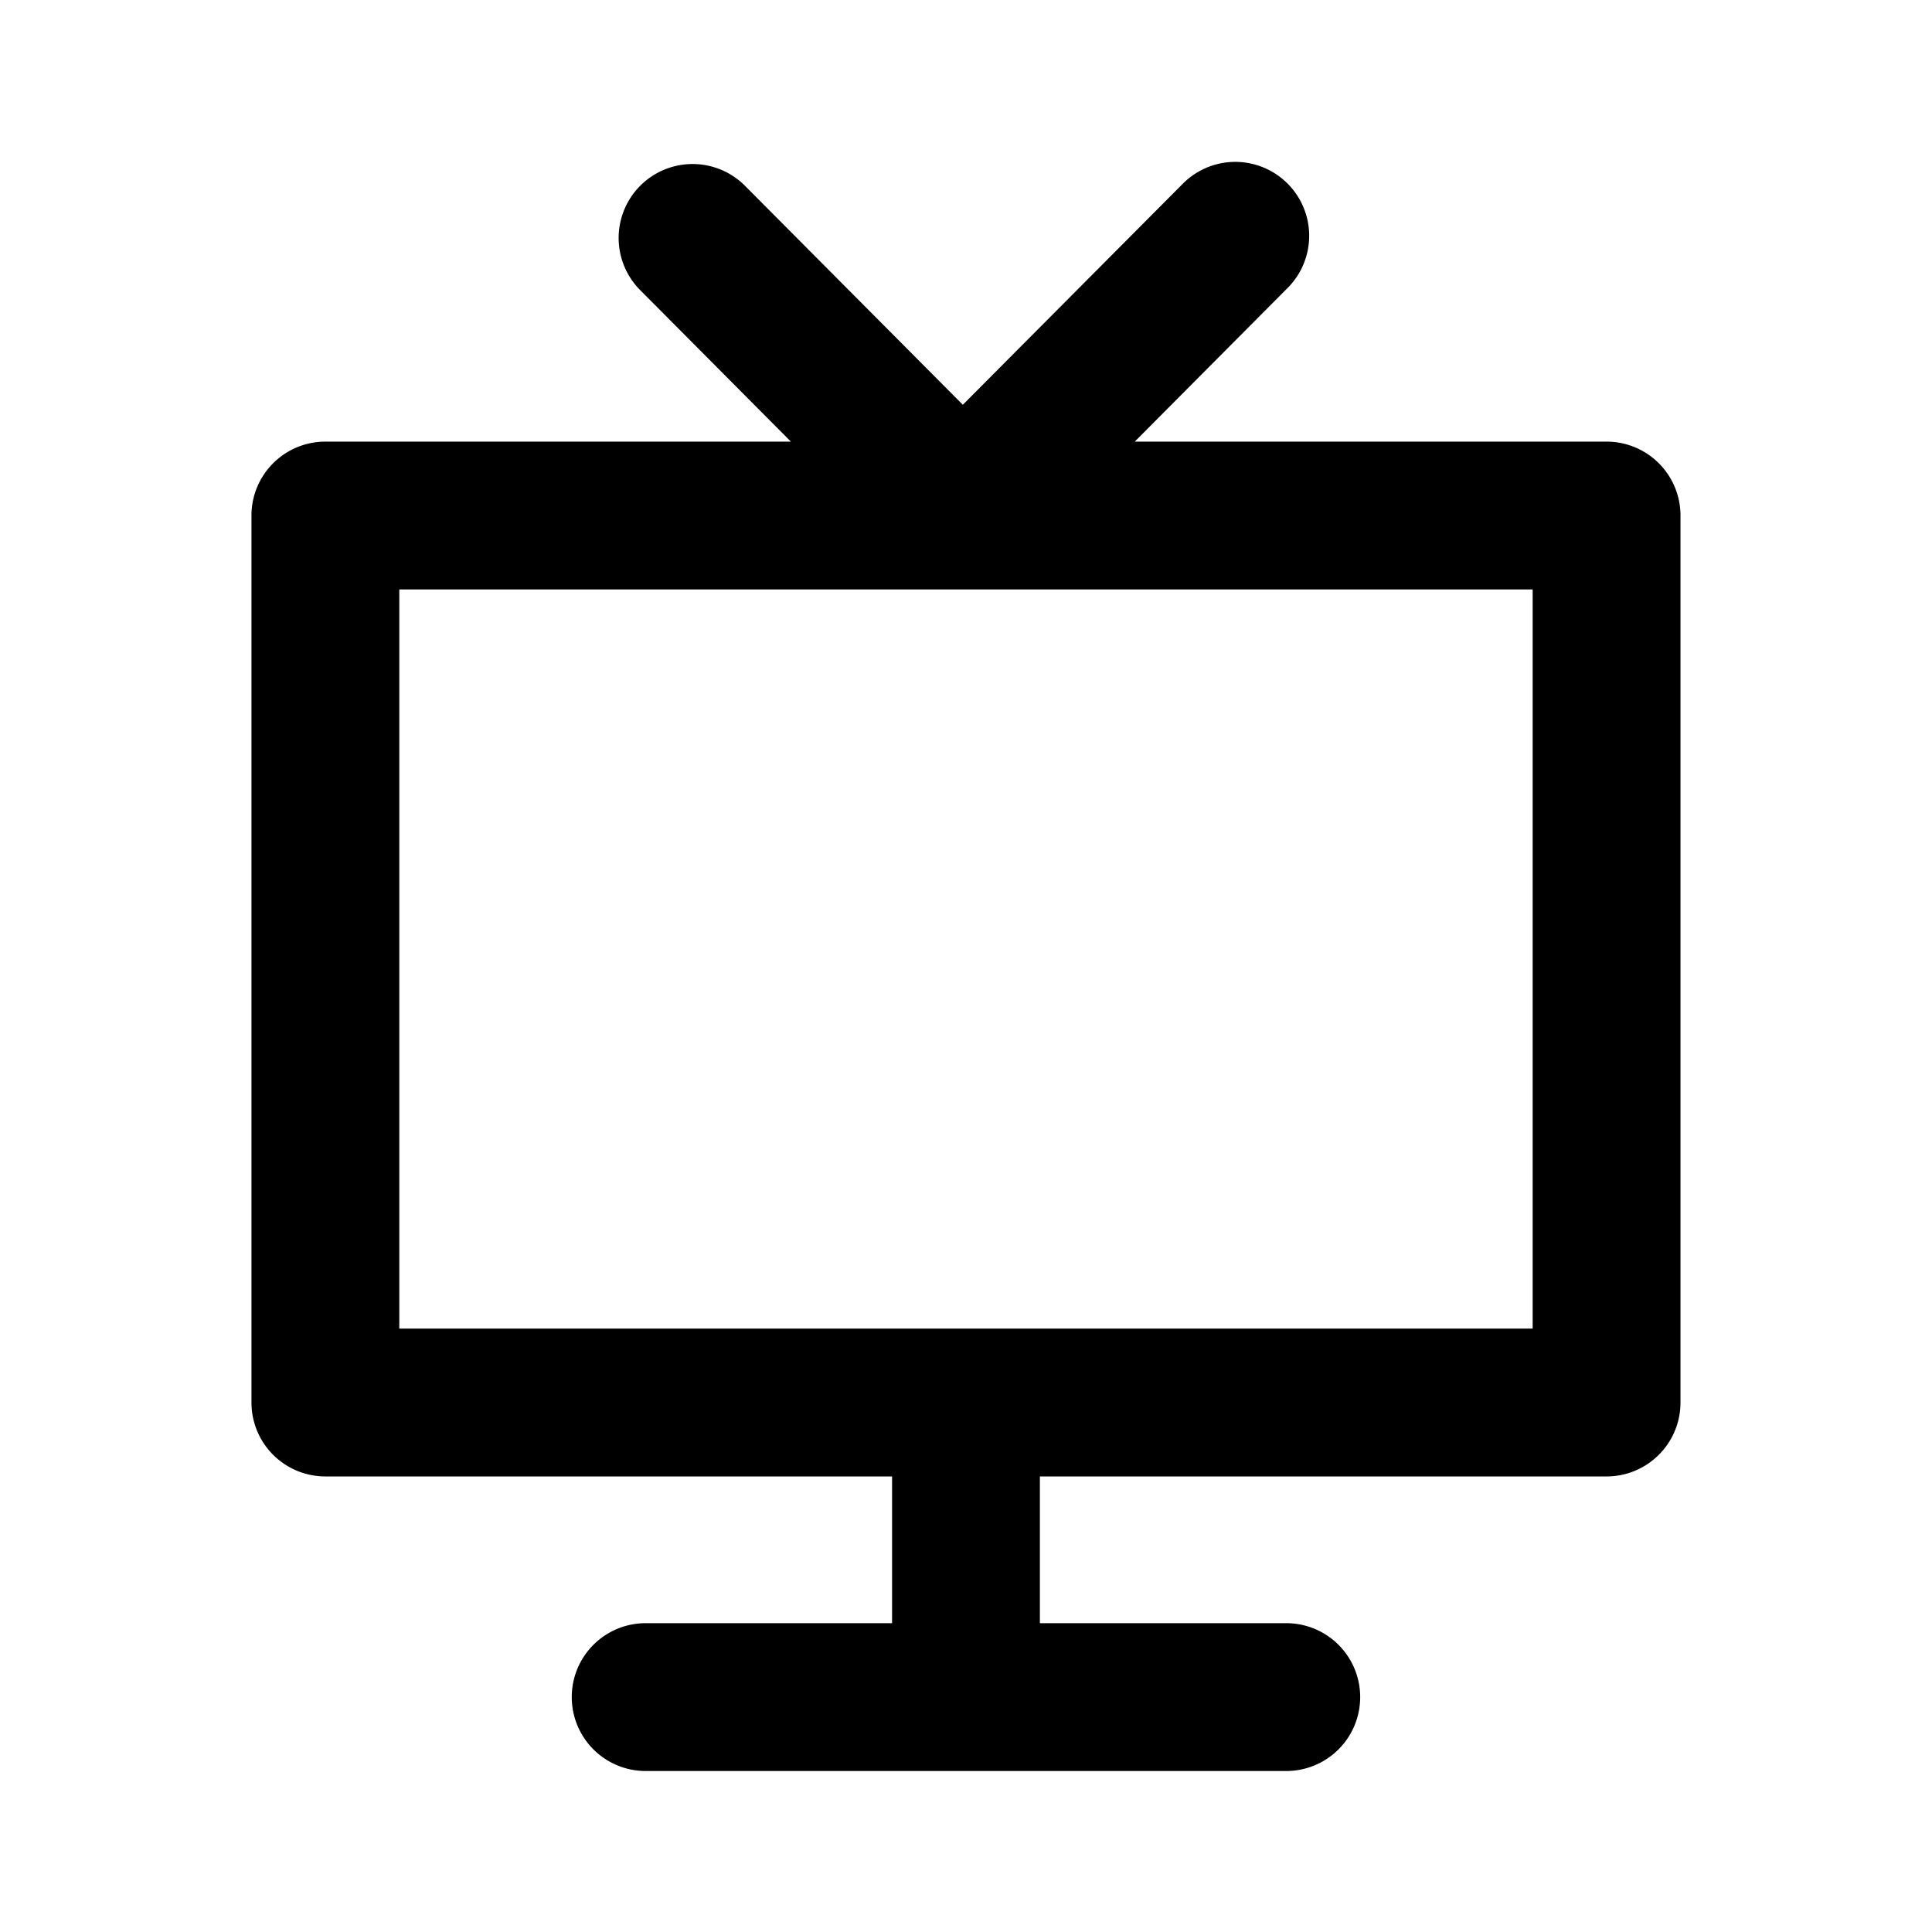 <svg xmlns="http://www.w3.org/2000/svg" xml:space="preserve" stroke="#000" stroke-width="0" viewBox="-32.67 -32.67 392.07 392.07">
  <path stroke="none" d="M293.36 56.95h-95.75l31.21-31.37a15 15 0 0 0-21.26-21.16l-44.84 45.05-44.2-44.43A15 15 0 1 0 97.24 26.2l30.59 30.75H33.36a15 15 0 0 0-15 15v180a15 15 0 0 0 15 15h115v29.78h-50a15 15 0 0 0 0 30h130a15 15 0 0 0 0-30h-50v-29.78h115a15 15 0 0 0 15-15v-180a15 15 0 0 0-15-15zm-15 180h-230v-150h230v150z"/>
</svg>
